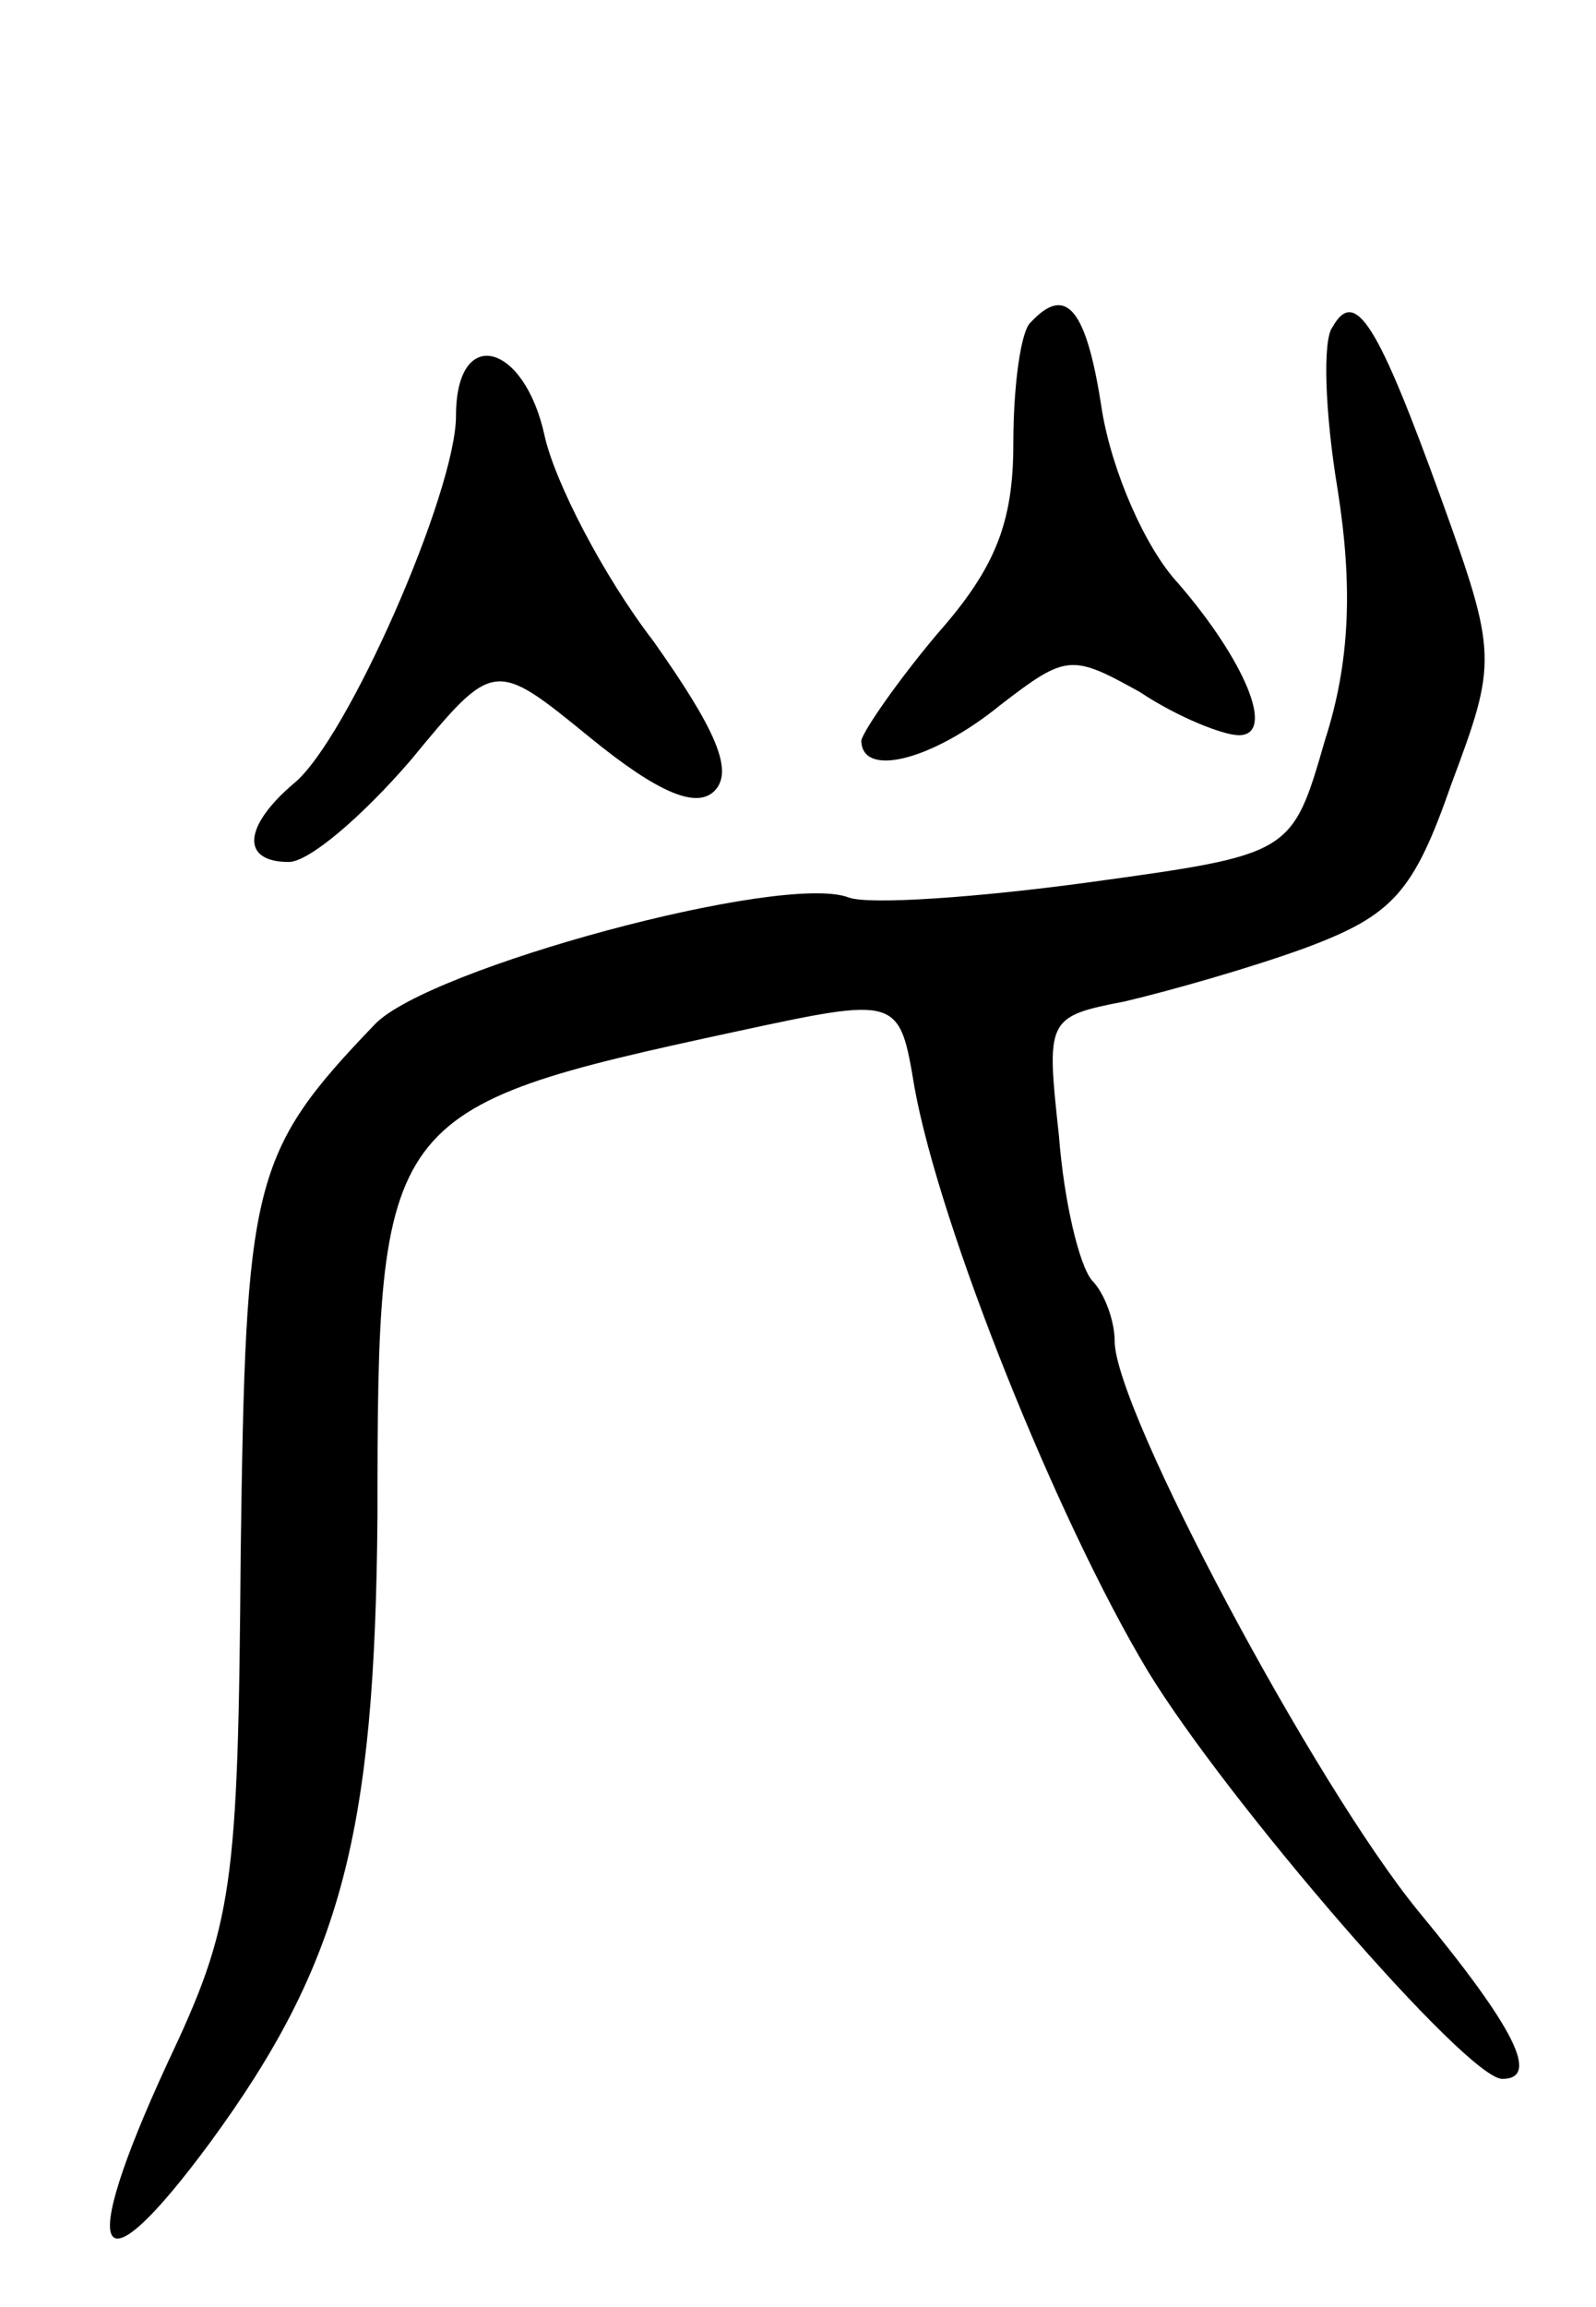 <svg version="1.0" xmlns="http://www.w3.org/2000/svg"
 width="63pt" height="91pt" viewBox="0 0 63 91"
 preserveAspectRatio="xMidYMid meet">
<g transform="translate(0,91) scale(0.1,-0.1)"
fill="#000000" stroke="none">
<path d="M407 783 c-4 -3 -7 -25 -7 -48 0 -31 -7 -49 -30 -75 -16 -19 -29 -38
-30 -42 0 -15 28 -8 55 14 26 20 28 20 55 5 15 -10 33 -17 39 -17 15 0 2 30
-24 60 -13 14 -26 44 -30 68 -6 40 -14 50 -28 35z"/>
<path d="M526 781 c-4 -5 -3 -34 2 -64 6 -38 5 -68 -5 -99 -13 -45 -13 -45
-93 -56 -44 -6 -87 -9 -95 -6 -26 10 -166 -28 -187 -50 -49 -51 -51 -62 -53
-209 -1 -132 -3 -146 -29 -201 -36 -78 -28 -92 17 -31 52 71 65 122 66 247 0
158 2 161 141 191 65 14 65 14 71 -22 10 -55 56 -170 92 -230 31 -51 126 -161
140 -161 15 0 5 20 -33 66 -41 50 -120 198 -120 225 0 8 -4 19 -9 24 -5 6 -11
31 -13 57 -5 46 -5 47 26 53 17 4 49 13 71 21 35 13 43 22 58 65 18 48 18 51
-4 112 -25 69 -34 84 -43 68z"/>
<path d="M180 746 c0 -30 -43 -128 -64 -145 -20 -17 -21 -31 -2 -31 8 0 29 18
48 40 33 40 33 40 71 9 27 -22 42 -28 49 -21 8 8 0 25 -24 59 -20 26 -39 63
-43 81 -8 37 -35 44 -35 8z"/>
</g>
</svg>
